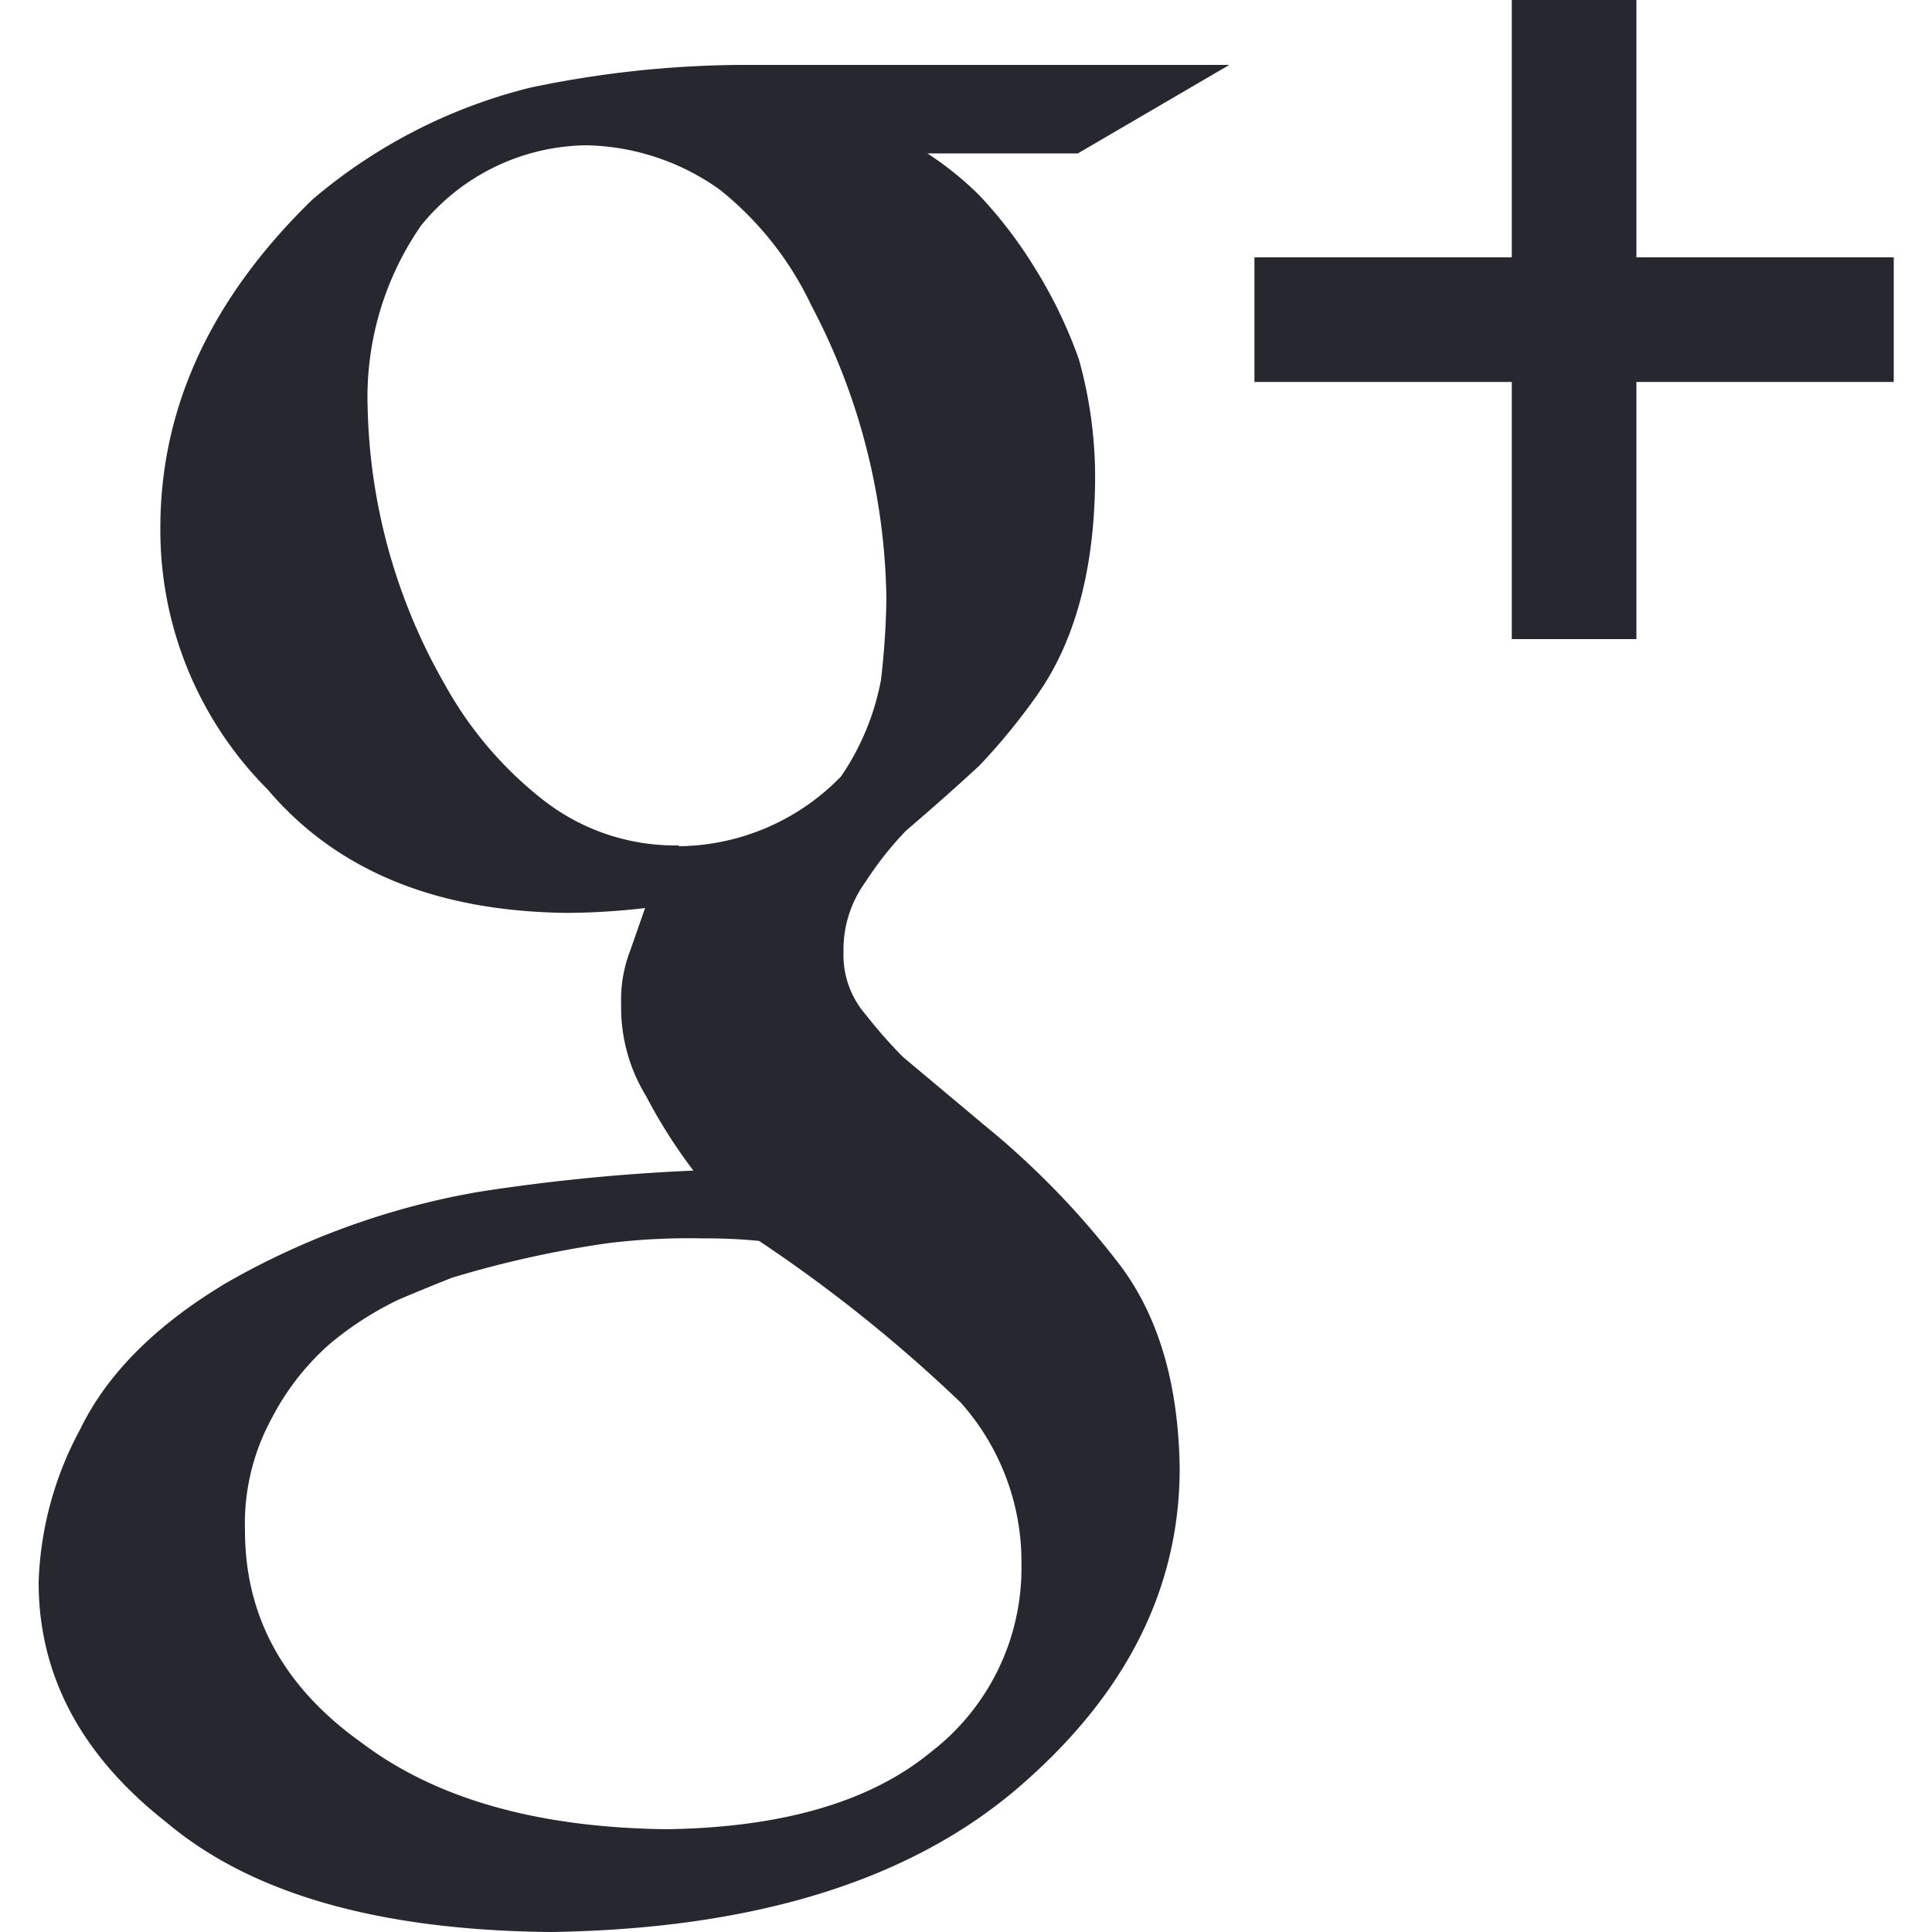 <svg id="Layer_4" data-name="Layer 4" xmlns="http://www.w3.org/2000/svg" viewBox="0 0 100 100"><title>Artboard 1</title><path d="M35.18,43.8a11.85,11.85,0,0,0,8.35-3.61,13.1,13.1,0,0,0,2.07-5A40.91,40.91,0,0,0,45.88,31,33.41,33.41,0,0,0,42,15.82a16.93,16.93,0,0,0-4.74-6,12.26,12.26,0,0,0-6.9-2.3,11.17,11.17,0,0,0-8.57,4.16,15.59,15.59,0,0,0-2.76,9.43,30.06,30.06,0,0,0,4,14.33,19.65,19.65,0,0,0,5,5.9,11.1,11.1,0,0,0,7.06,2.42M52.87,81a12.38,12.38,0,0,0-3.15-8.41,76.29,76.29,0,0,0-10.43-8.36,26.84,26.84,0,0,0-2.85-.13,34.2,34.2,0,0,0-5,.25,54.32,54.32,0,0,0-8.06,1.79c-.65.26-1.55.62-2.73,1.12a16.85,16.85,0,0,0-3.58,2.3,13.2,13.2,0,0,0-3,3.84,11.38,11.38,0,0,0-1.39,5.82q0,6.7,6.06,11,5.76,4.34,15.76,4.46,9-.13,13.69-4A12,12,0,0,0,52.87,81M48,7.94a16.85,16.85,0,0,1,2.69,2.17,22.77,22.77,0,0,1,2.81,3.66,24.18,24.18,0,0,1,2.34,4.82,22.59,22.59,0,0,1,.84,6.5c-.07,4.54-1.08,8.17-3,10.89a32.33,32.33,0,0,1-3,3.66Q48.87,41.31,46.89,43a17.67,17.67,0,0,0-2.1,2.66,5.94,5.94,0,0,0-1.13,3.59,4.71,4.71,0,0,0,1.16,3.28,24.67,24.67,0,0,0,1.92,2.18L51,58.28a42.91,42.91,0,0,1,7,7.24C60,68.2,61,71.71,61.06,76q0,9.23-8.15,16.35Q44.47,99.76,28.52,100q-13.33-.12-19.91-5.68Q2,89.13,2,81.9A17.76,17.76,0,0,1,4.14,74q2.09-4.32,7.58-7.6a39.88,39.88,0,0,1,13-4.7,100.22,100.22,0,0,1,11.17-1.11,26.9,26.9,0,0,1-2.45-3.86A8.78,8.78,0,0,1,32.15,52a7.13,7.13,0,0,1,.47-2.8L33.39,47a35.35,35.35,0,0,1-4.08.25q-10.14-.12-15.45-6.38A19,19,0,0,1,8.3,27.32q0-9.35,7.88-17A27.66,27.66,0,0,1,27.43,4.54,54.36,54.36,0,0,1,38.25,3.36H63.63L55.79,7.94Z" style="fill:#26272f"/><polygon points="98.02 13.32 84.7 13.32 84.7 0 78.25 0 78.25 13.32 64.93 13.32 64.93 19.77 78.25 19.77 78.25 33.08 84.7 33.08 84.7 19.77 98.02 19.77 98.02 13.32" style="fill:#26272f"/></svg>